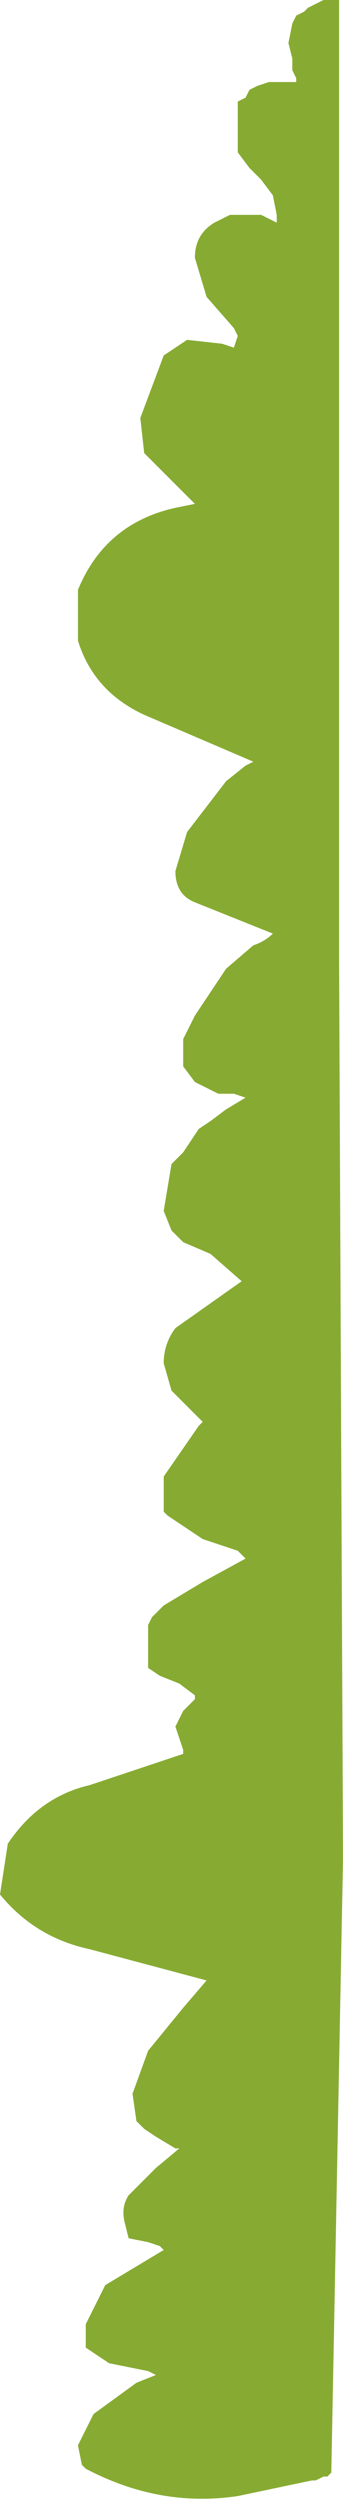 <?xml version="1.0" encoding="UTF-8" standalone="no"?>
<svg xmlns:xlink="http://www.w3.org/1999/xlink" height="32.0px" width="4.4px" xmlns="http://www.w3.org/2000/svg">
  <g transform="matrix(1.0, 0.0, 0.0, 1.0, -59.8, -32.15)">
    <path d="M63.6 32.35 L63.7 32.3 63.75 32.25 63.95 32.15 64.15 32.15 64.15 33.2 64.15 33.4 64.15 33.65 64.15 34.5 64.15 34.7 64.15 44.45 64.2 55.95 64.05 63.8 64.0 63.85 63.95 63.85 63.85 63.9 63.8 63.9 62.85 64.1 Q61.85 64.25 60.9 63.75 L60.85 63.7 60.8 63.45 61.0 63.05 61.55 62.65 61.8 62.55 61.7 62.5 61.2 62.4 60.9 62.2 60.9 61.9 61.15 61.4 61.9 60.95 61.85 60.9 61.7 60.85 61.45 60.8 61.4 60.6 Q61.35 60.4 61.45 60.25 L61.8 59.9 62.1 59.65 62.05 59.65 61.8 59.5 61.65 59.4 61.55 59.3 61.5 58.95 61.7 58.4 62.15 57.85 62.45 57.5 60.95 57.1 Q60.25 56.95 59.8 56.4 L59.9 55.75 Q60.3 55.15 60.95 55.0 L62.15 54.6 62.15 54.55 62.1 54.4 62.05 54.25 62.15 54.05 62.3 53.9 62.3 53.85 62.1 53.7 61.85 53.6 61.7 53.5 61.7 53.45 61.7 53.35 61.7 53.25 61.7 53.15 61.7 52.95 61.75 52.85 61.9 52.7 62.4 52.4 62.95 52.1 62.85 52.0 62.4 51.85 61.95 51.55 61.9 51.5 61.9 51.05 62.35 50.4 62.4 50.35 62.0 49.95 61.9 49.6 Q61.9 49.35 62.05 49.15 L62.9 48.55 62.5 48.2 62.15 48.05 62.0 47.9 61.9 47.65 61.95 47.35 62.0 47.05 62.15 46.9 62.35 46.6 62.5 46.5 62.7 46.35 62.95 46.2 62.8 46.15 62.6 46.15 62.3 46.0 62.15 45.8 62.15 45.45 62.3 45.15 62.5 44.85 62.7 44.55 63.05 44.25 Q63.2 44.2 63.3 44.1 L62.3 43.7 Q62.05 43.6 62.05 43.3 L62.2 42.8 62.7 42.15 62.95 41.95 63.05 41.9 61.65 41.3 Q61.0 41.0 60.8 40.35 L60.8 39.7 Q61.15 38.85 62.05 38.65 L62.3 38.6 61.65 37.95 61.6 37.5 61.9 36.7 62.2 36.5 62.65 36.55 62.8 36.6 62.85 36.45 62.8 36.35 62.45 35.95 62.3 35.45 Q62.3 35.15 62.55 35.0 L62.75 34.9 63.15 34.9 63.35 35.0 63.35 34.9 63.3 34.65 63.15 34.45 63.0 34.3 62.85 34.1 62.85 34.0 62.85 33.85 62.85 33.7 62.85 33.55 62.85 33.45 62.95 33.4 63.0 33.3 63.1 33.25 63.25 33.2 63.6 33.2 63.6 33.15 63.55 33.05 63.55 32.9 63.5 32.7 63.55 32.45 63.6 32.35" fill="#87ab32" fill-rule="evenodd" stroke="none"/>
  </g>
</svg>
